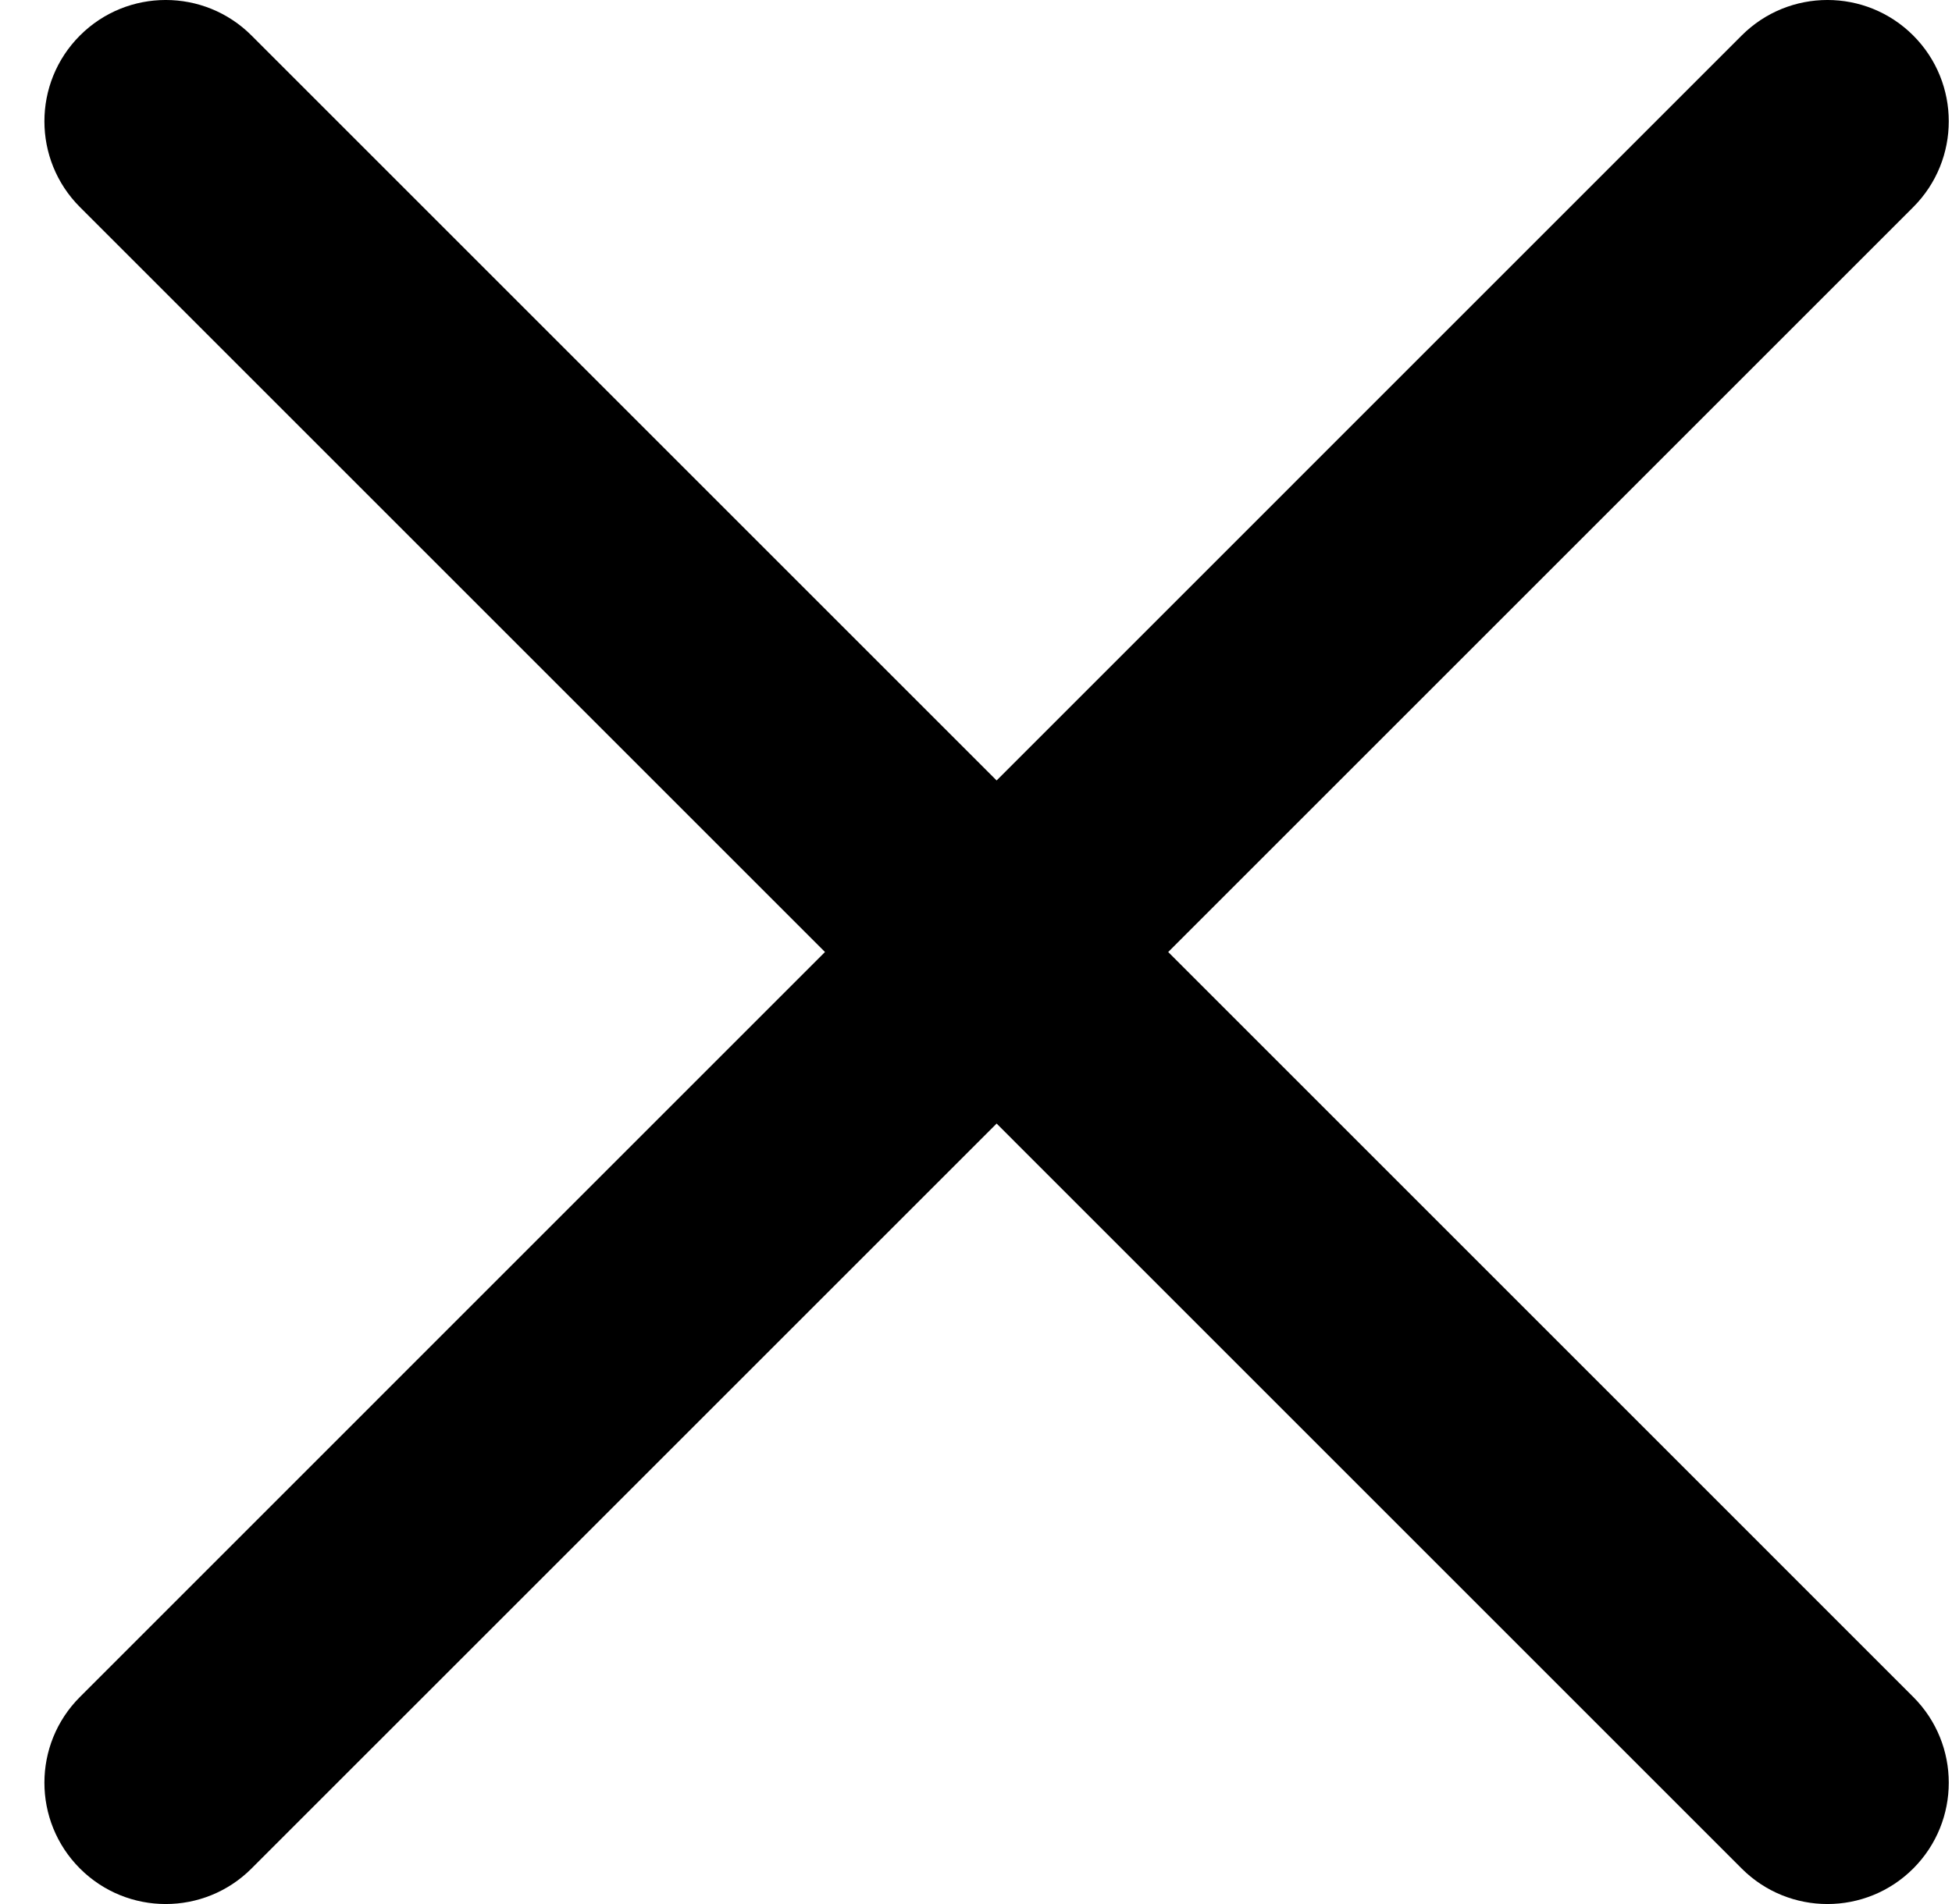 <svg width="41" height="40" viewBox="0 0 41 40" fill="none" xmlns="http://www.w3.org/2000/svg">
<path d="M40.186 35.65L24.537 20L40.186 4.351C41.181 3.355 41.181 1.742 40.186 0.746C39.191 -0.249 37.577 -0.249 36.582 0.746L20.933 16.396L5.283 0.746C4.288 -0.249 2.674 -0.249 1.679 0.746C0.684 1.742 0.684 3.355 1.679 4.351L17.328 20L1.679 35.65C0.684 36.645 0.684 38.258 1.679 39.254C2.674 40.249 4.288 40.249 5.283 39.254L20.933 23.604L36.582 39.254C37.577 40.249 39.191 40.249 40.186 39.254C41.181 38.258 41.181 36.645 40.186 35.65Z" fill="black"/>
</svg>
